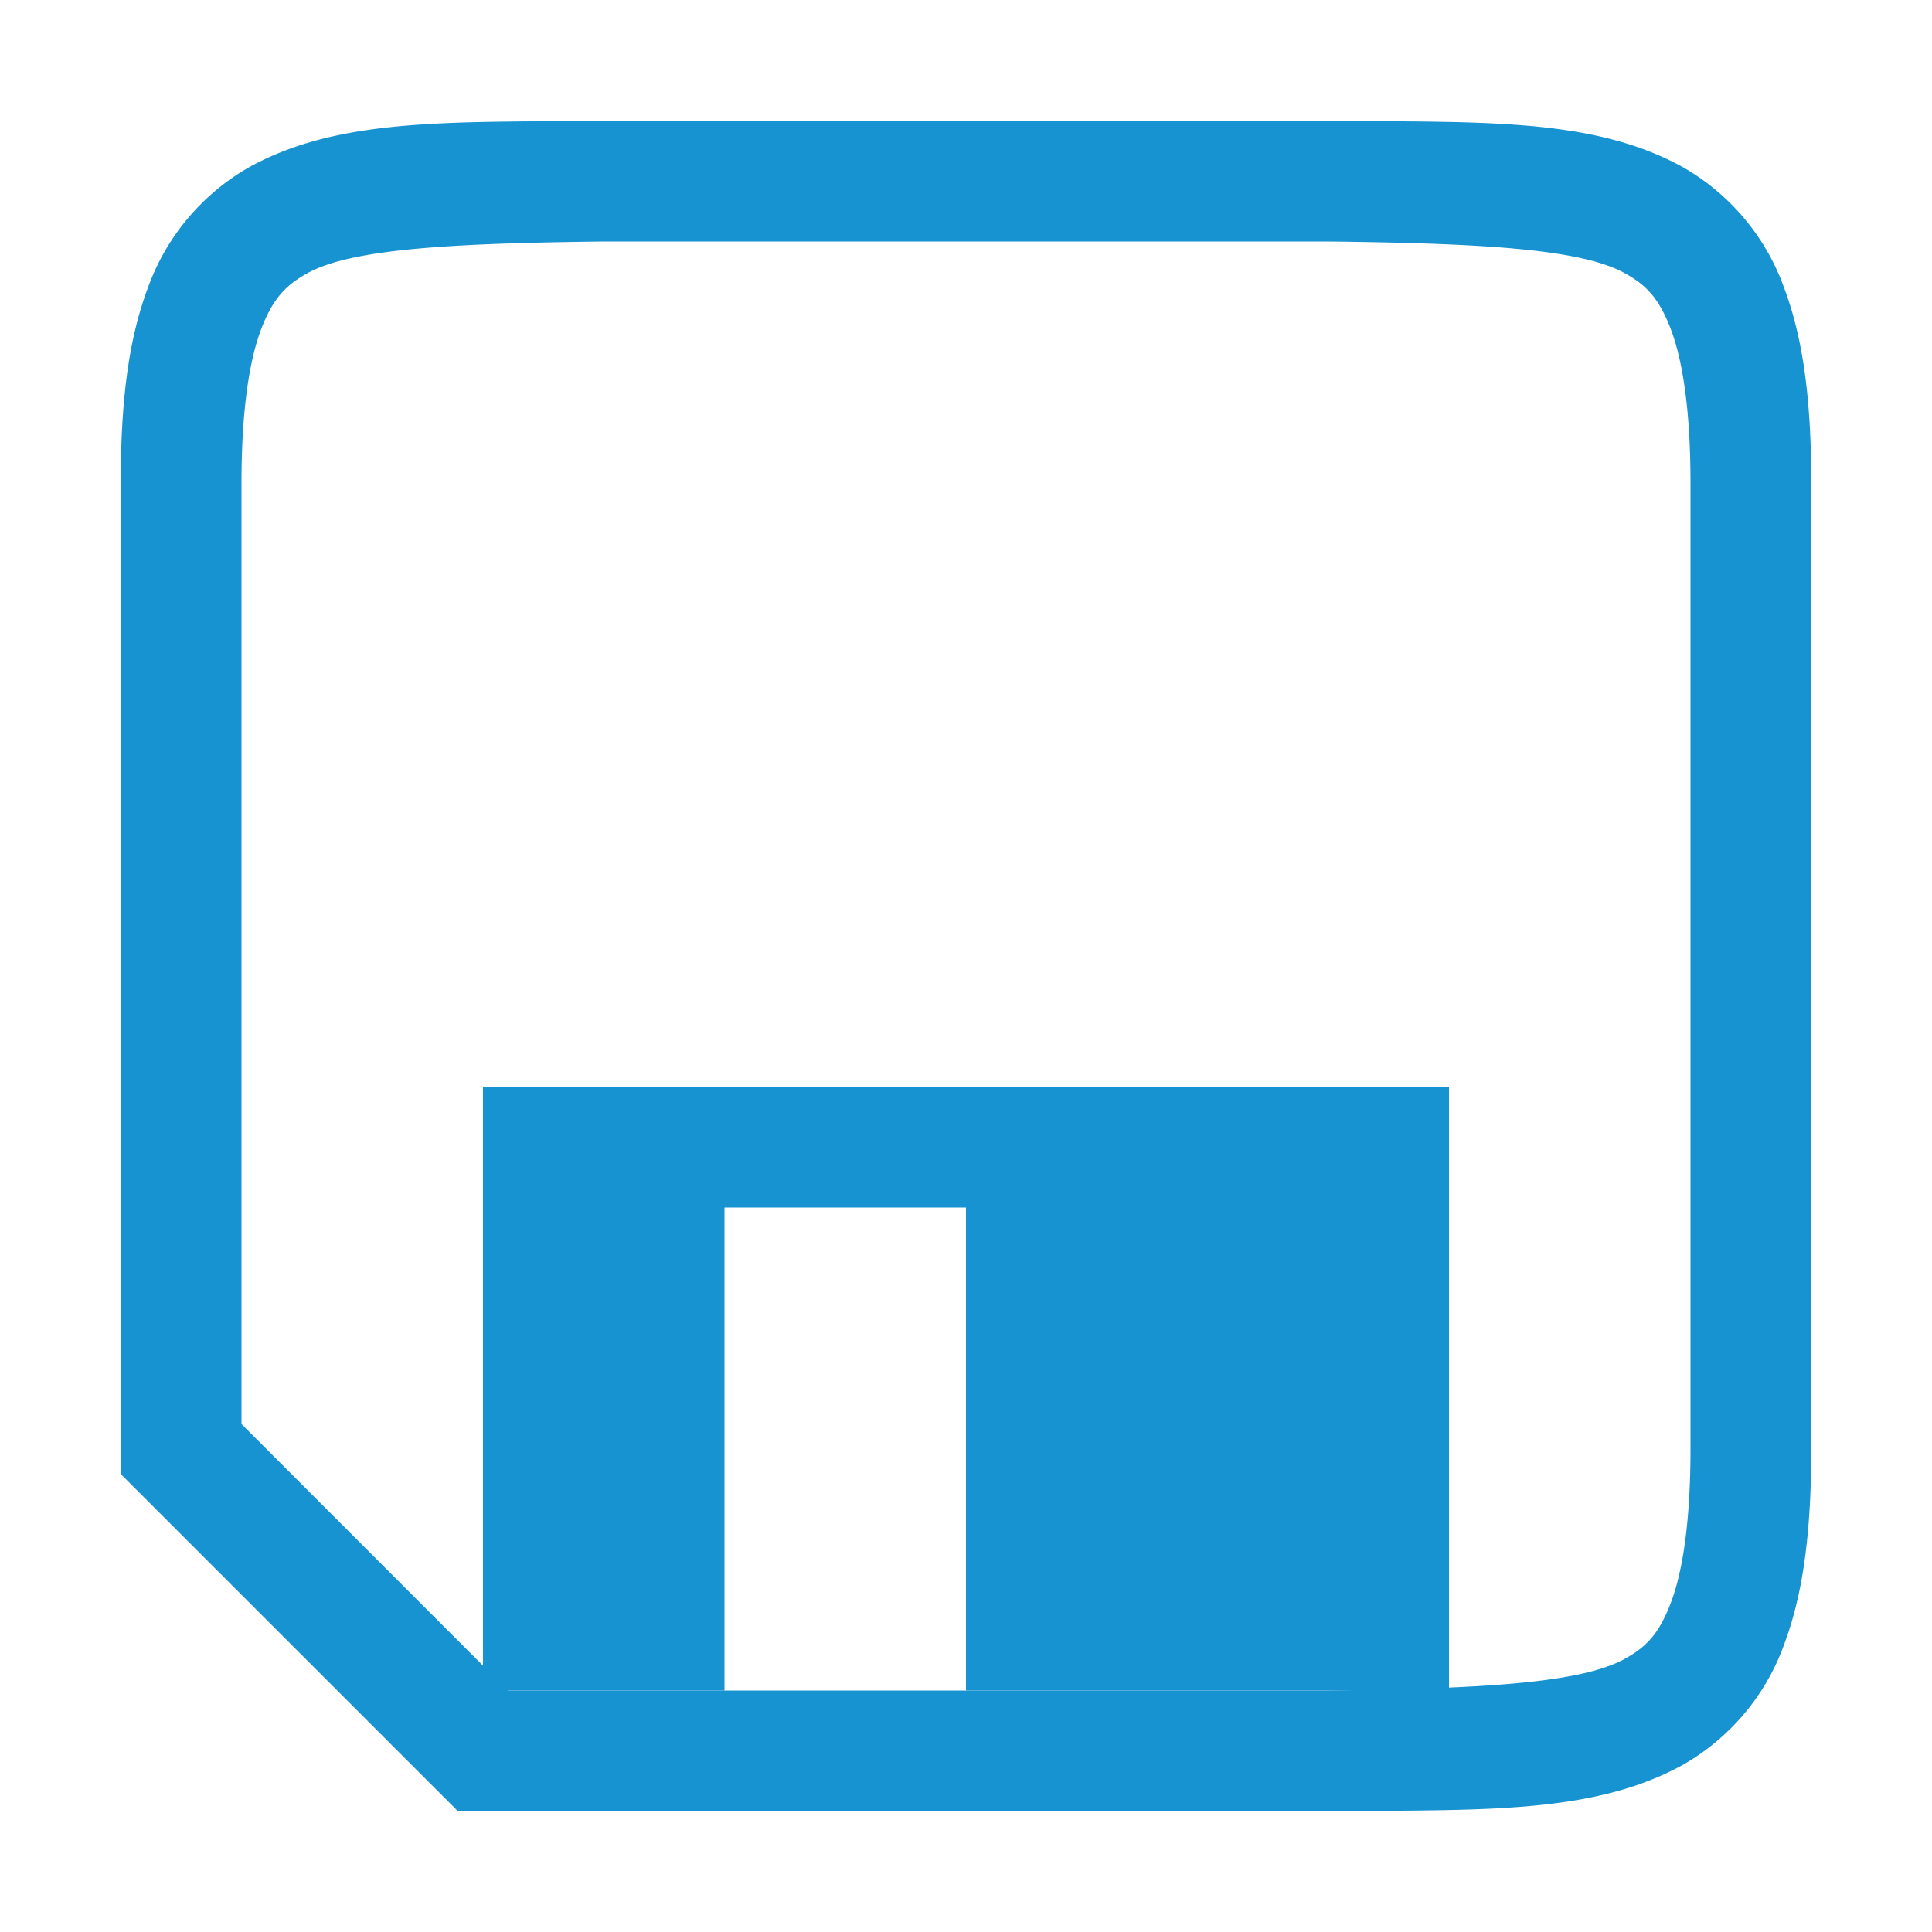 <svg height="16" width="16" xmlns="http://www.w3.org/2000/svg">
    <g fill="#1793D1">
        <path d="M4.994 1c-1.258.015-2.179-.03-2.931.385a1.88 1.88 0 0 0-.838.998C1.06 2.822 1 3.343 1 4v8.207l.147.147L3.793 15H11.006c1.258-.015 2.179.03 2.932-.385a1.88 1.88 0 0 0 .838-.998c.164-.438.224-.96.224-1.617V4c0-.658-.06-1.178-.225-1.617a1.88 1.88 0 0 0-.837-.998c-.753-.416-1.674-.37-2.932-.385H4.998zM5 2h6c1.259.015 2.09.06 2.455.262.184.101.287.213.385.472.097.26.16.674.16 1.266v8c0 .592-.063 1.006-.16 1.266-.098.26-.201.371-.385.472-.367.203-1.197.247-2.46.262H4.206L2 11.793V4c0-.592.063-1.006.16-1.266.098-.26.204-.371.387-.472C2.913 2.06 3.742 2.015 5 2z" style="line-height:normal;font-variant-ligatures:normal;font-variant-position:normal;font-variant-caps:normal;font-variant-numeric:normal;font-variant-alternates:normal;font-feature-settings:normal;text-indent:0;text-align:start;text-decoration-line:none;text-decoration-style:solid;text-decoration-color:#000;text-transform:none;text-orientation:mixed;shape-padding:0;isolation:auto;mix-blend-mode:normal;marker:none" color="#000" font-weight="400" font-family="sans-serif" white-space="normal" overflow="visible"/>
        <path d="M4 9v5h2v-4h2v4h4V9z"/>
    </g>
</svg>
